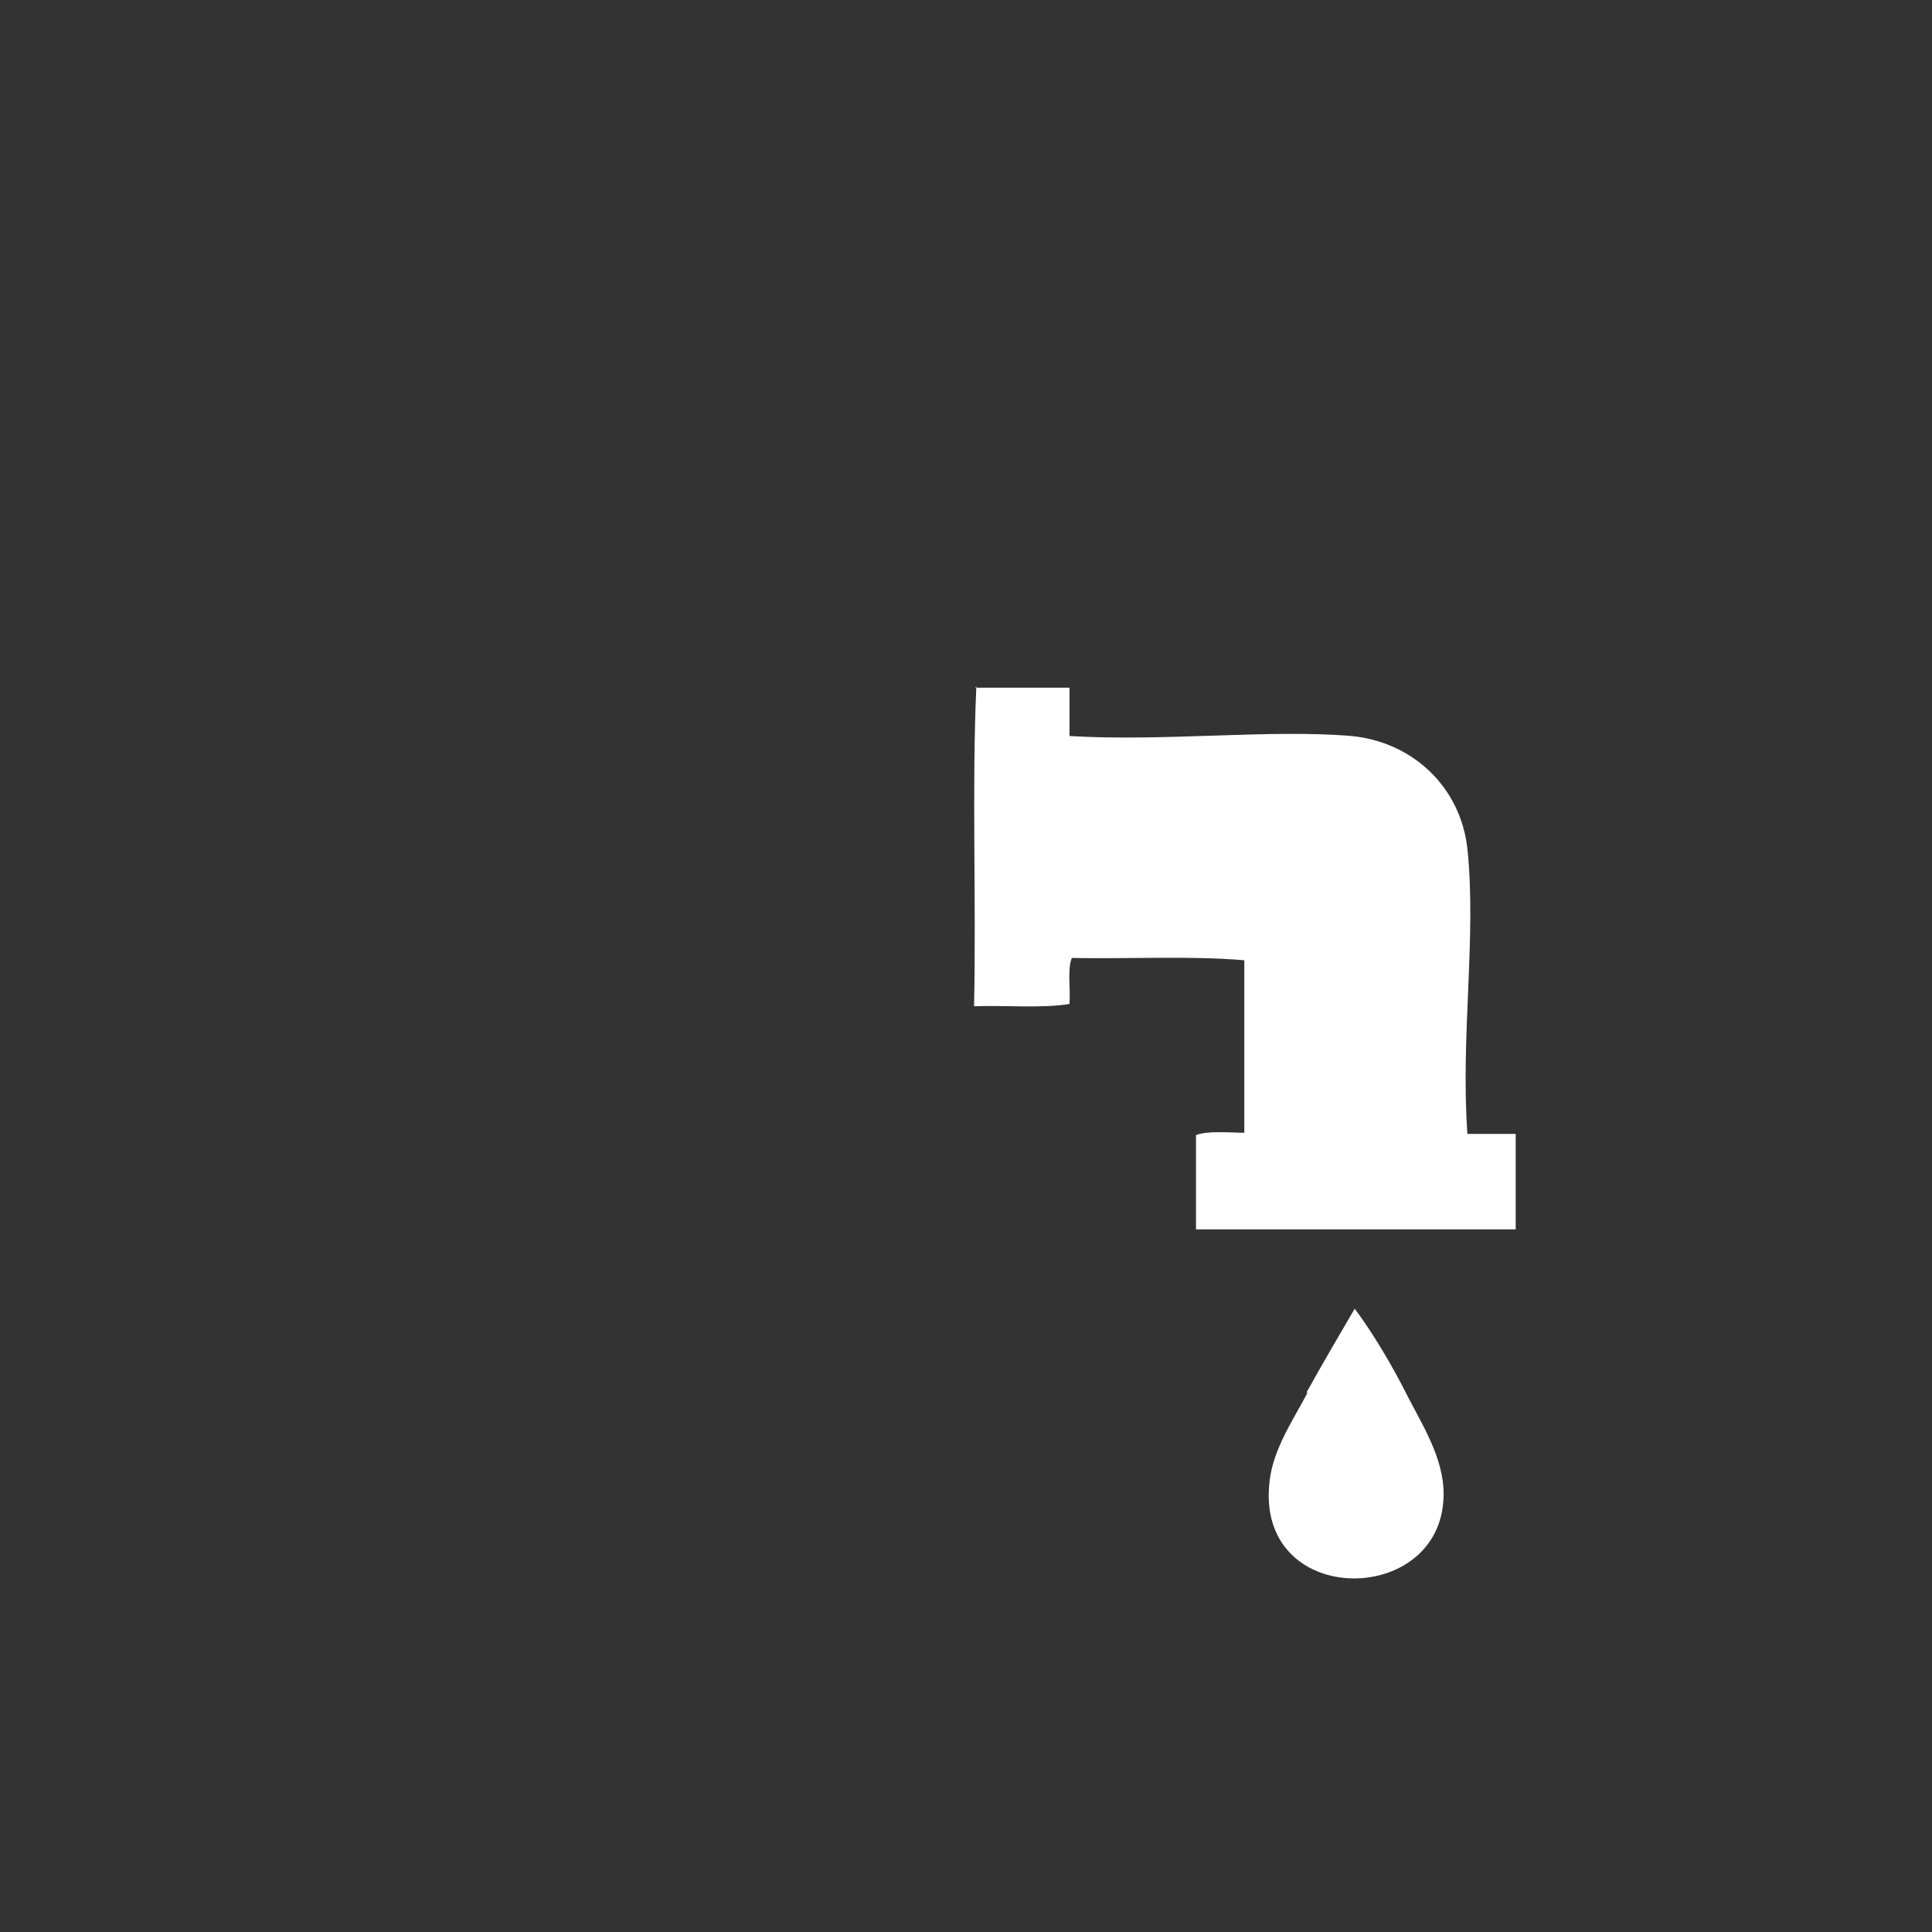 <svg width="168" height="168" viewBox="0 0 168 168" fill="none" xmlns="http://www.w3.org/2000/svg">
<rect x="0" y="0" width="168" height="168" fill="#333333" stroke="none"/>
<path fill-rule="evenodd" clip-rule="evenodd" d="M84.9 59.7C84.5 68.6 84.9 78.3 84.7 87.5C87.4 87.4 90.6 87.7 93 87.3C93.1 86 92.8 84.3 93.2 83.3C98.1 83.4 103.5 83.1 108.2 83.5V98.5C106.9 98.5 105.1 98.3 104 98.7V106.9H131.8V98.6H127.6C127 90.1 128.4 81.5 127.6 73.8C127 68.4 122.8 64.5 117.5 64C110.5 63.4 101.1 64.5 93 64V59.8H84.8L84.9 59.7ZM113.7 121.1C112.5 123.4 110.7 126 110.4 128.8C109.1 139.7 124.8 139.8 125.5 130.6C125.8 127.3 123.9 124.3 122.5 121.6C121 118.6 119.3 115.8 117.8 113.8C116.4 116.2 115.1 118.4 113.6 121.1H113.7Z" fill="white"/>
<path fill-rule="evenodd" clip-rule="evenodd" d="M32 40.2C41.2 40.3 50.9 40 59.8 40.4V48.6H55.6V63.9H70.7C70.8 62.6 70.5 60.8 70.9 59.7C73.6 59.8 76.7 59.5 79.1 59.9C79 69 79.3 78.6 78.9 87.5C76.2 87.4 73.1 87.7 70.7 87.3V83.3C62.7 82.9 53.3 83.9 46.6 83.3C40.9 82.8 36.6 78.7 36.1 73.2C35.4 65.6 36.6 57 36.1 48.6H31.9V40.3L32 40.2Z"  />
<path fill-rule="evenodd" clip-rule="evenodd" d="M93.1 59.7V63.9C101.2 64.4 110.5 63.3 117.6 63.9C123 64.4 127.2 68.3 127.7 73.7C128.5 81.4 127.1 90 127.7 98.5H131.9V106.8H104.1V98.6C105.2 98.2 106.9 98.6 108.3 98.4V83.4C103.6 83 98.3 83.4 93.3 83.2C92.9 84.2 93.3 85.9 93.1 87.2C90.7 87.6 87.5 87.2 84.8 87.4C84.9 78.2 84.6 68.5 85 59.6H93.2L93.1 59.7Z"  />
<path fill-rule="evenodd" clip-rule="evenodd" d="M117.9 113.8C119.3 115.8 121 118.6 122.6 121.6C124 124.3 125.9 127.3 125.6 130.6C124.8 139.8 109.1 139.6 110.5 128.8C110.8 126.1 112.6 123.5 113.8 121.1C115.2 118.4 116.6 116.2 118 113.8H117.9Z"  />
</svg>
